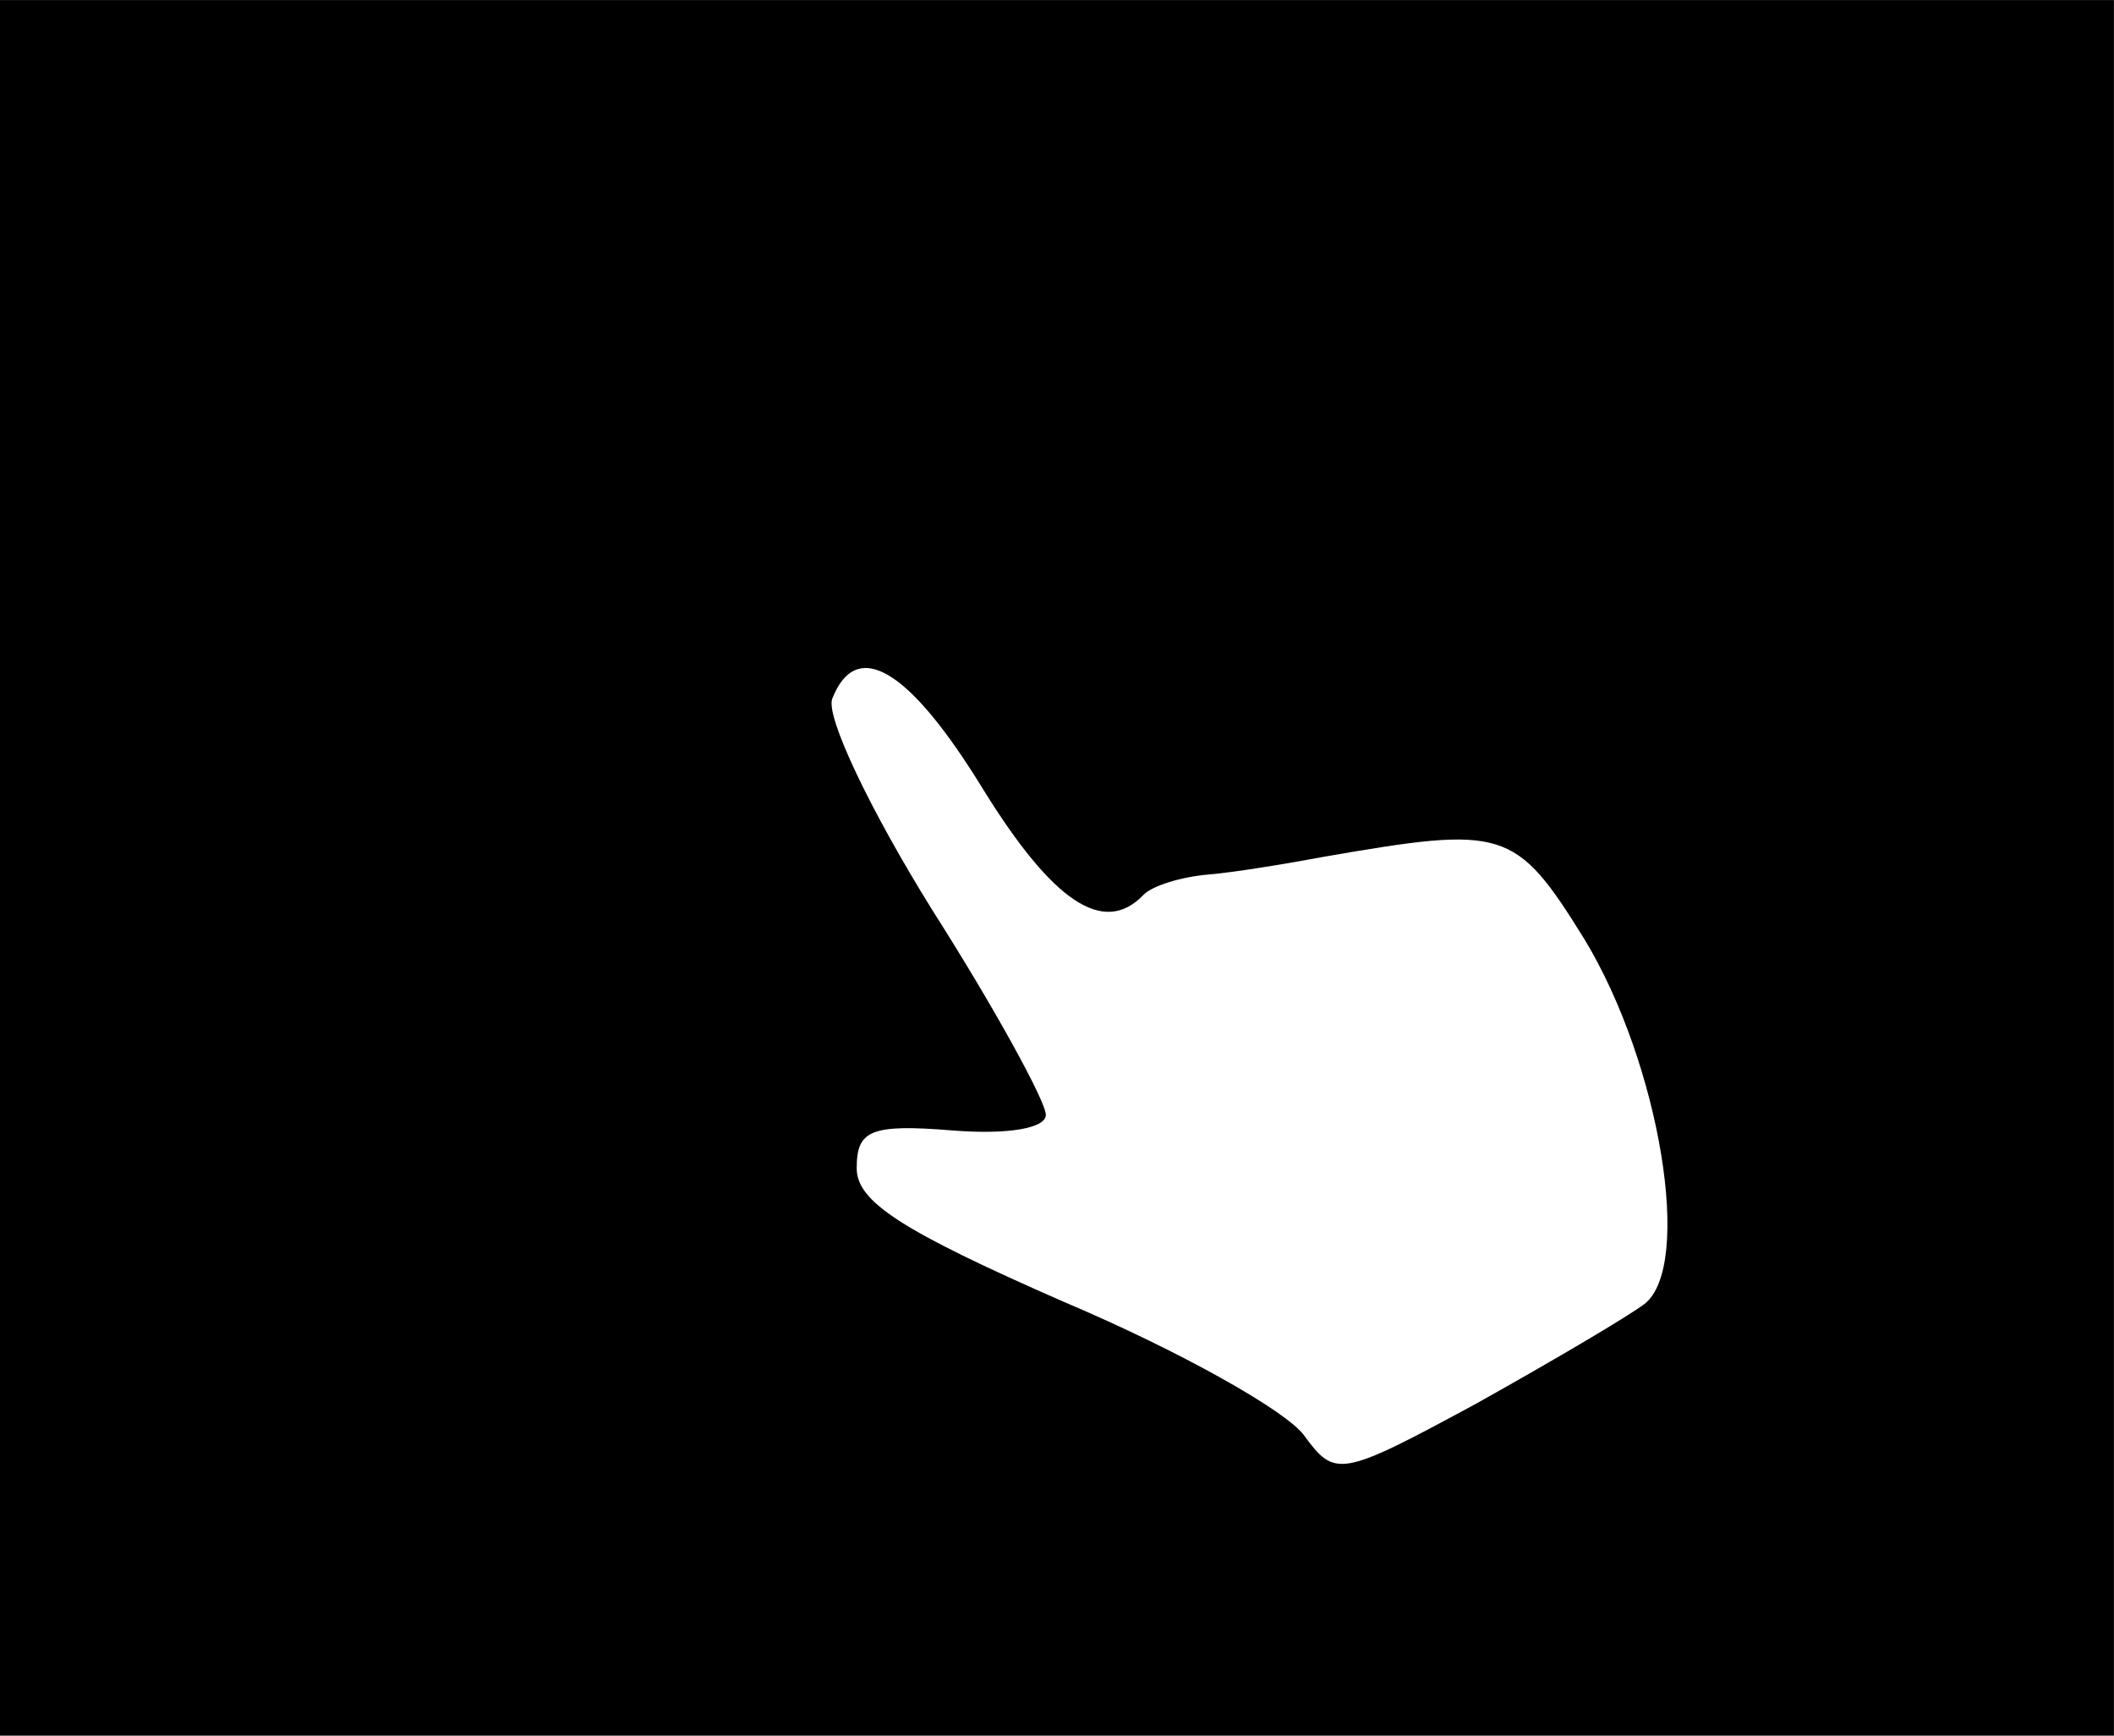<?xml version="1.0" standalone="no"?>
<!DOCTYPE svg PUBLIC "-//W3C//DTD SVG 20010904//EN"
 "http://www.w3.org/TR/2001/REC-SVG-20010904/DTD/svg10.dtd">
<svg version="1.0" xmlns="http://www.w3.org/2000/svg"
 width="1920pt" height="1576.421pt" viewBox="0 0 1920 1576.421"
 preserveAspectRatio="xMidYMid meet">
<g transform="translate(0,1576.421) scale(2.021,-2.021)"
fill="#000000" stroke="none">
<path d="M0 390 l0 -390 475 0 475 0 0 390 0 390 -475 0 -475 0 0 -390z m442
35 c31 -50 54 -66 72 -47 4 4 17 8 29 9 12 1 36 5 52 8 81 14 86 13 117 -37
34 -56 49 -147 27 -164 -8 -6 -42 -26 -76 -45 -61 -33 -63 -33 -77 -14 -8 11
-56 38 -108 60 -73 32 -93 45 -93 60 0 17 6 20 43 17 25 -2 42 1 42 7 0 6 -23
48 -51 92 -28 45 -48 87 -45 95 11 28 35 13 68 -41z"/>
</g>
</svg>
